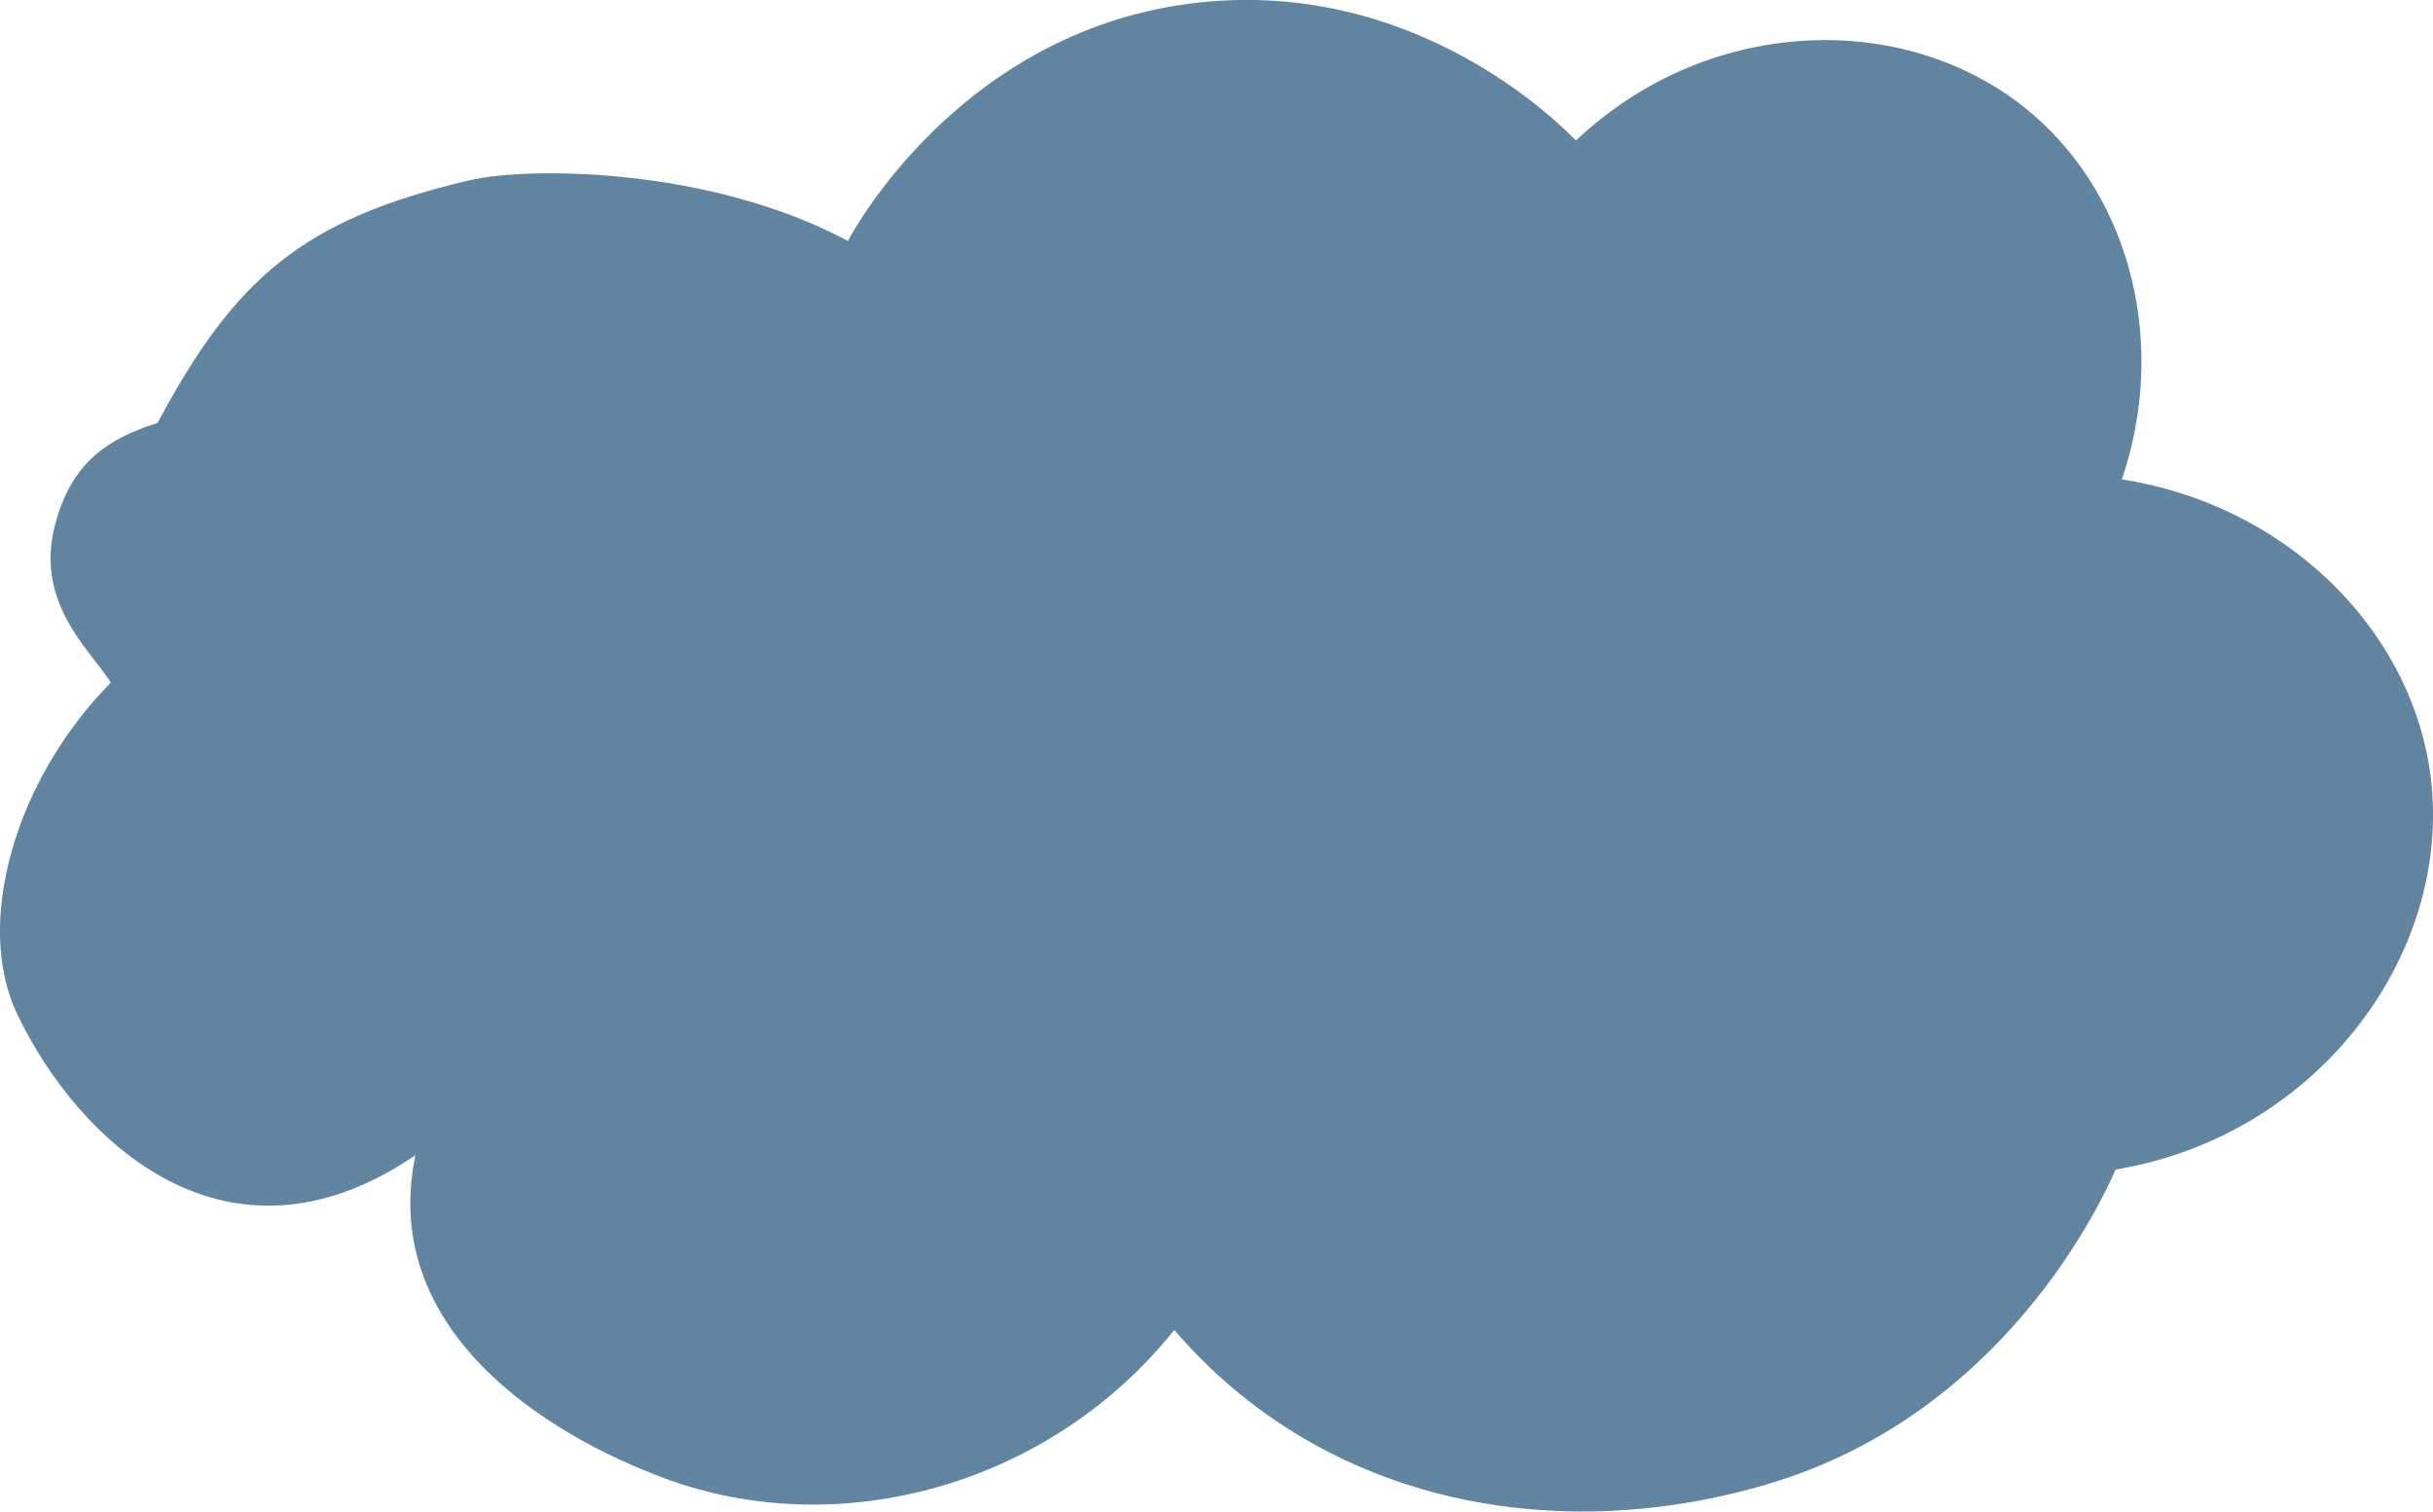 <?xml version="1.0" encoding="UTF-8"?><svg id="Layer_2" xmlns="http://www.w3.org/2000/svg" width="300.22" height="186.56" viewBox="0 0 300.22 186.56"><defs><style>.cls-1{fill:#6184a0;stroke-width:0px;}</style></defs><g id="design"><path class="cls-1" d="m19.44,52.2c9.53-17.8,17.8-25.07,38.36-29.92,7.73-1.82,30.05-1.54,46.82,7.46,1.13-2.1,14.66-26.32,43.37-29.43,26.72-2.89,44.41,14.9,46.47,17.04,16.55-15.68,41.41-16.24,56.53-3.1,12.06,10.48,16.45,28.39,10.84,44.92,19.85,3.08,35.2,17.92,37.95,35.62,3.41,22.01-13.16,45.29-38.72,49.56-1.82,4.12-13.8,30.03-42.59,38.72-25.77,7.78-54.73,2.97-73.57-18.92-15.16,18.96-40.92,26.36-62.72,18.37-14.89-5.46-35.41-18.43-30.92-39.94-23.32,15.9-41.69-1.84-49.13-17.39-5.36-11.2-.29-28.96,11.55-40.95-2.64-4.12-9.35-9.8-6.92-19.33,2.01-7.9,6.6-10.76,12.68-12.72Z"/></g></svg>